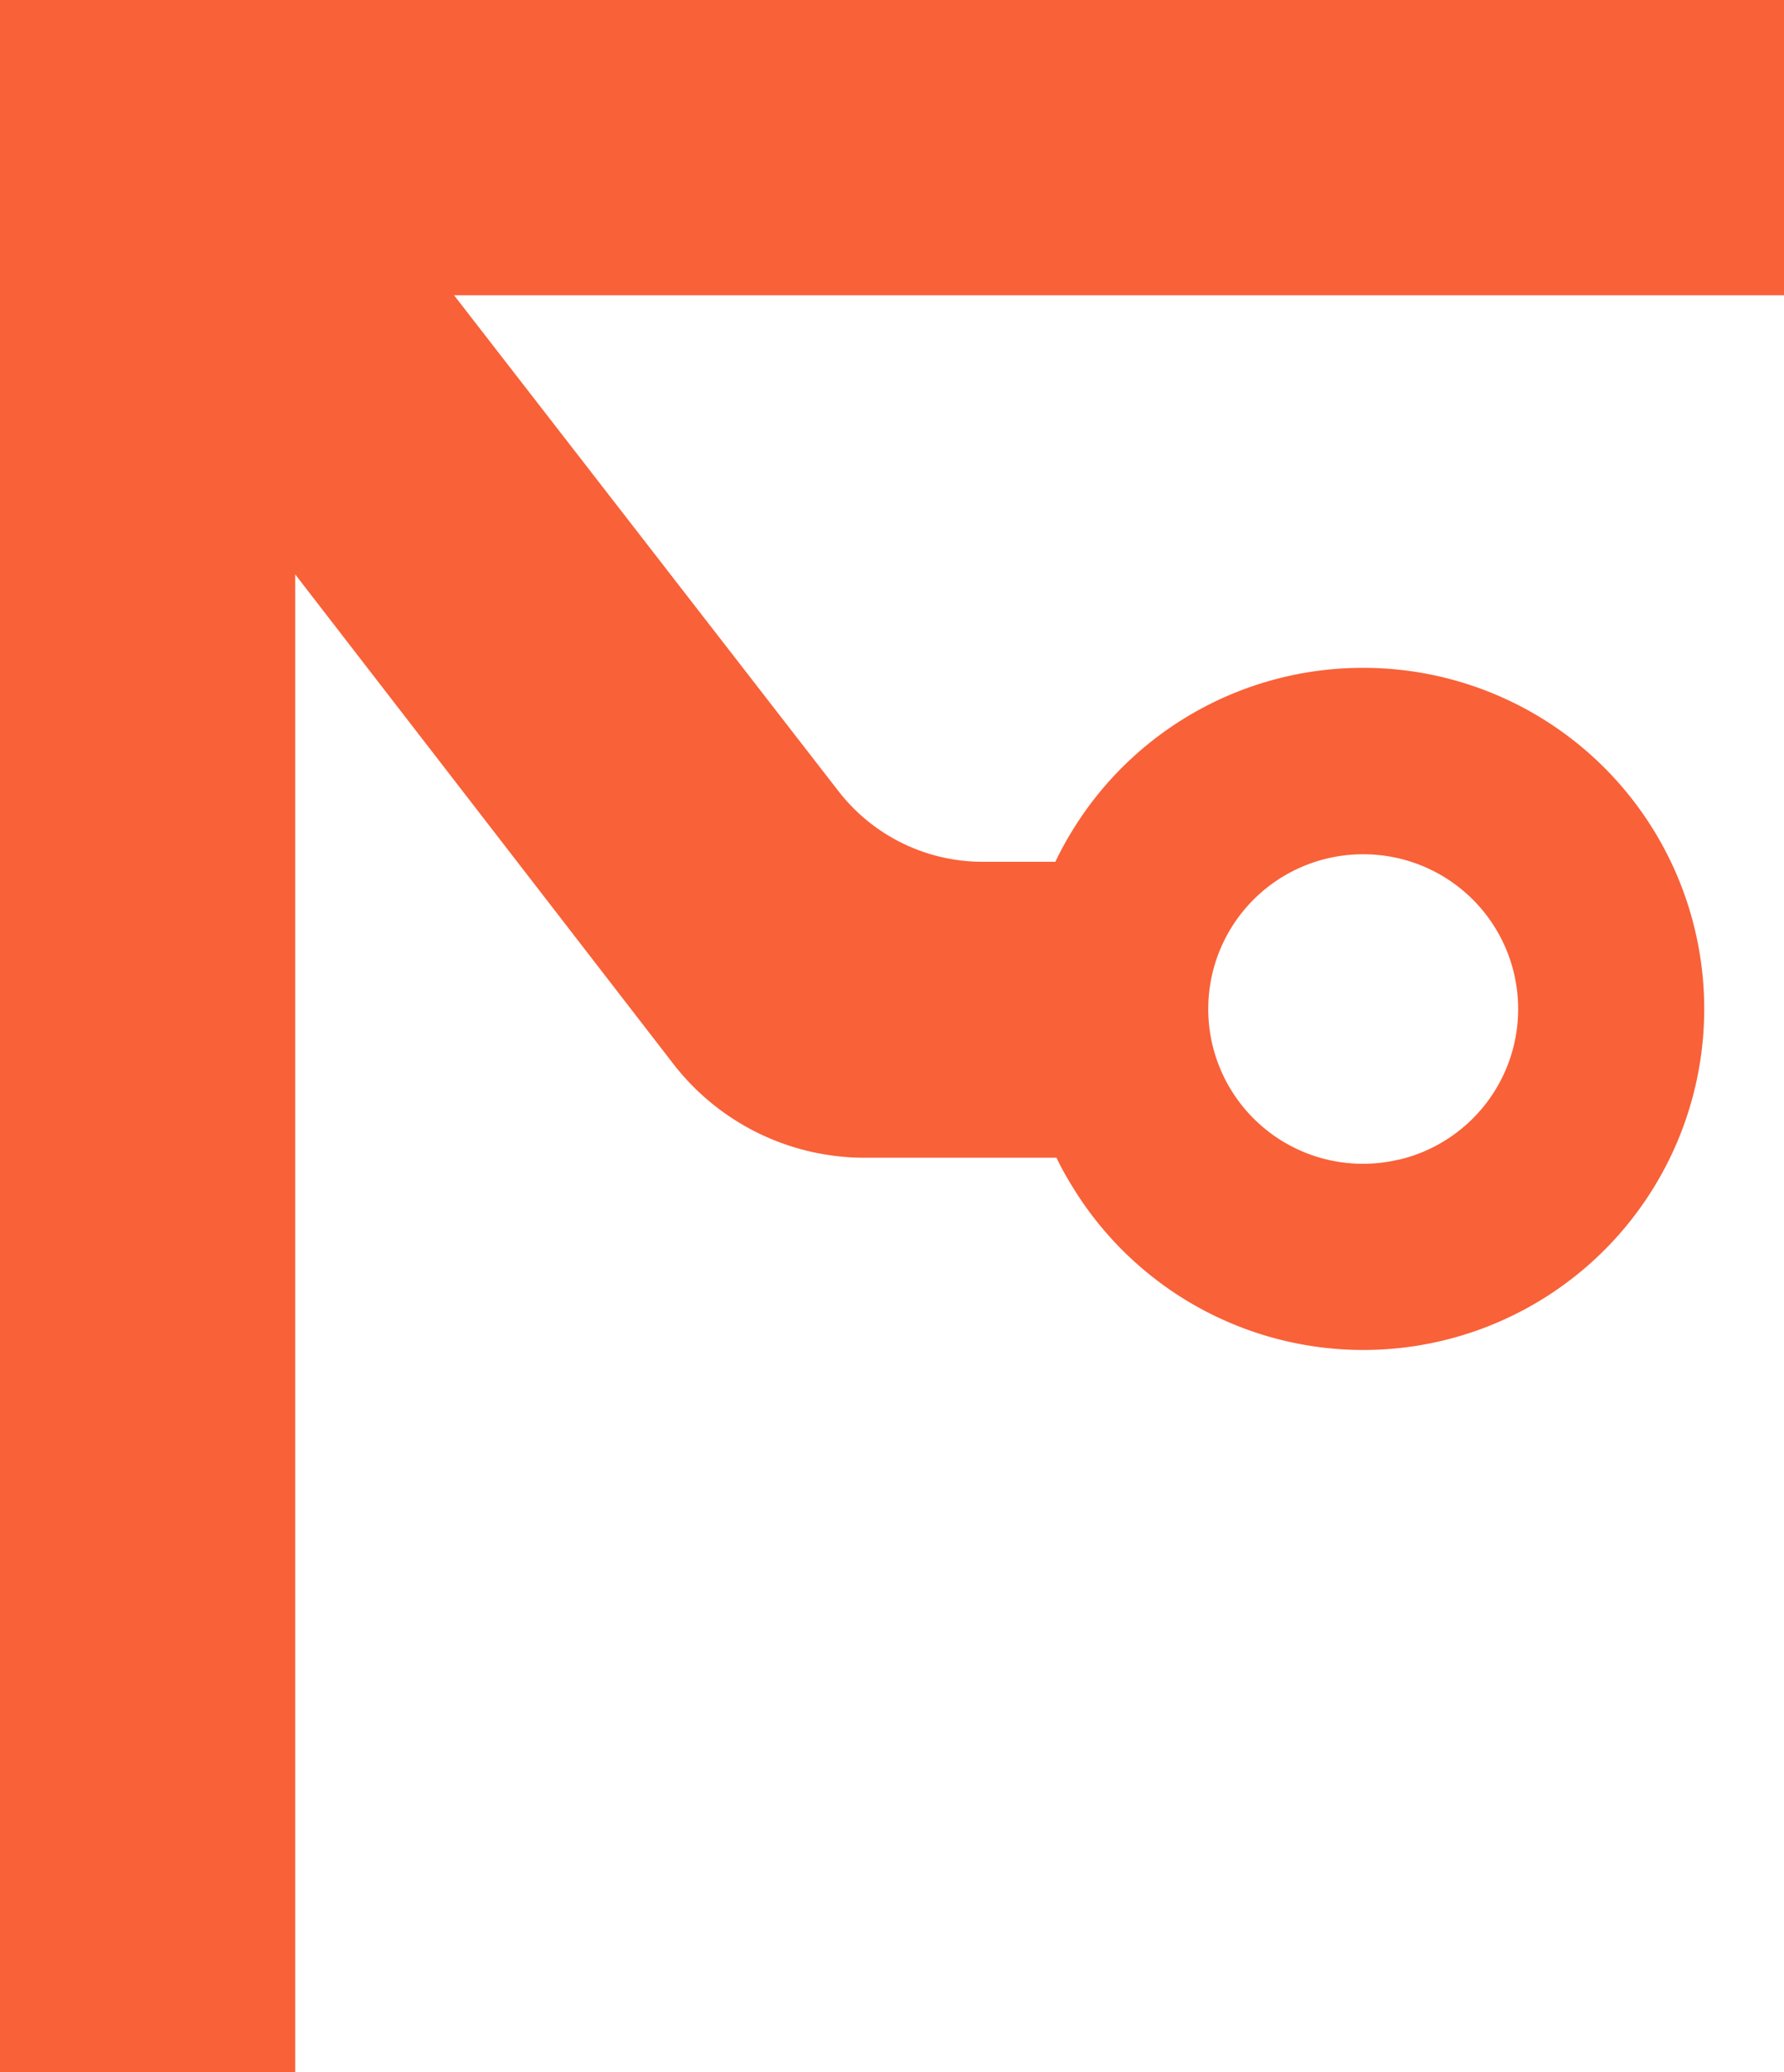 <svg xmlns="http://www.w3.org/2000/svg" viewBox="0 0 149.94 174.08"><defs><style>.cls-1{fill:#f96138;}</style></defs><g id="Capa_2" data-name="Capa 2"><g id="Capa_1-2" data-name="Capa 1"><path class="cls-1" d="M114.55,56.1a28.62,28.62,0,0,0-24.5,13.8,26,26,0,0,0-1.35,2.49H82.53a15.32,15.32,0,0,1-12.15-6.05L38.16,24.8H149.94V0H0V174.08H24.81V48.25l31.69,41a20.32,20.32,0,0,0,16.14,8H88.79a27.34,27.34,0,0,0,1.41,2.54A28.65,28.65,0,1,0,114.55,56.1Zm3,41.31a13,13,0,0,1-3,.35,13,13,0,1,1,0-26,13,13,0,0,1,3,25.66Z"/></g></g></svg>